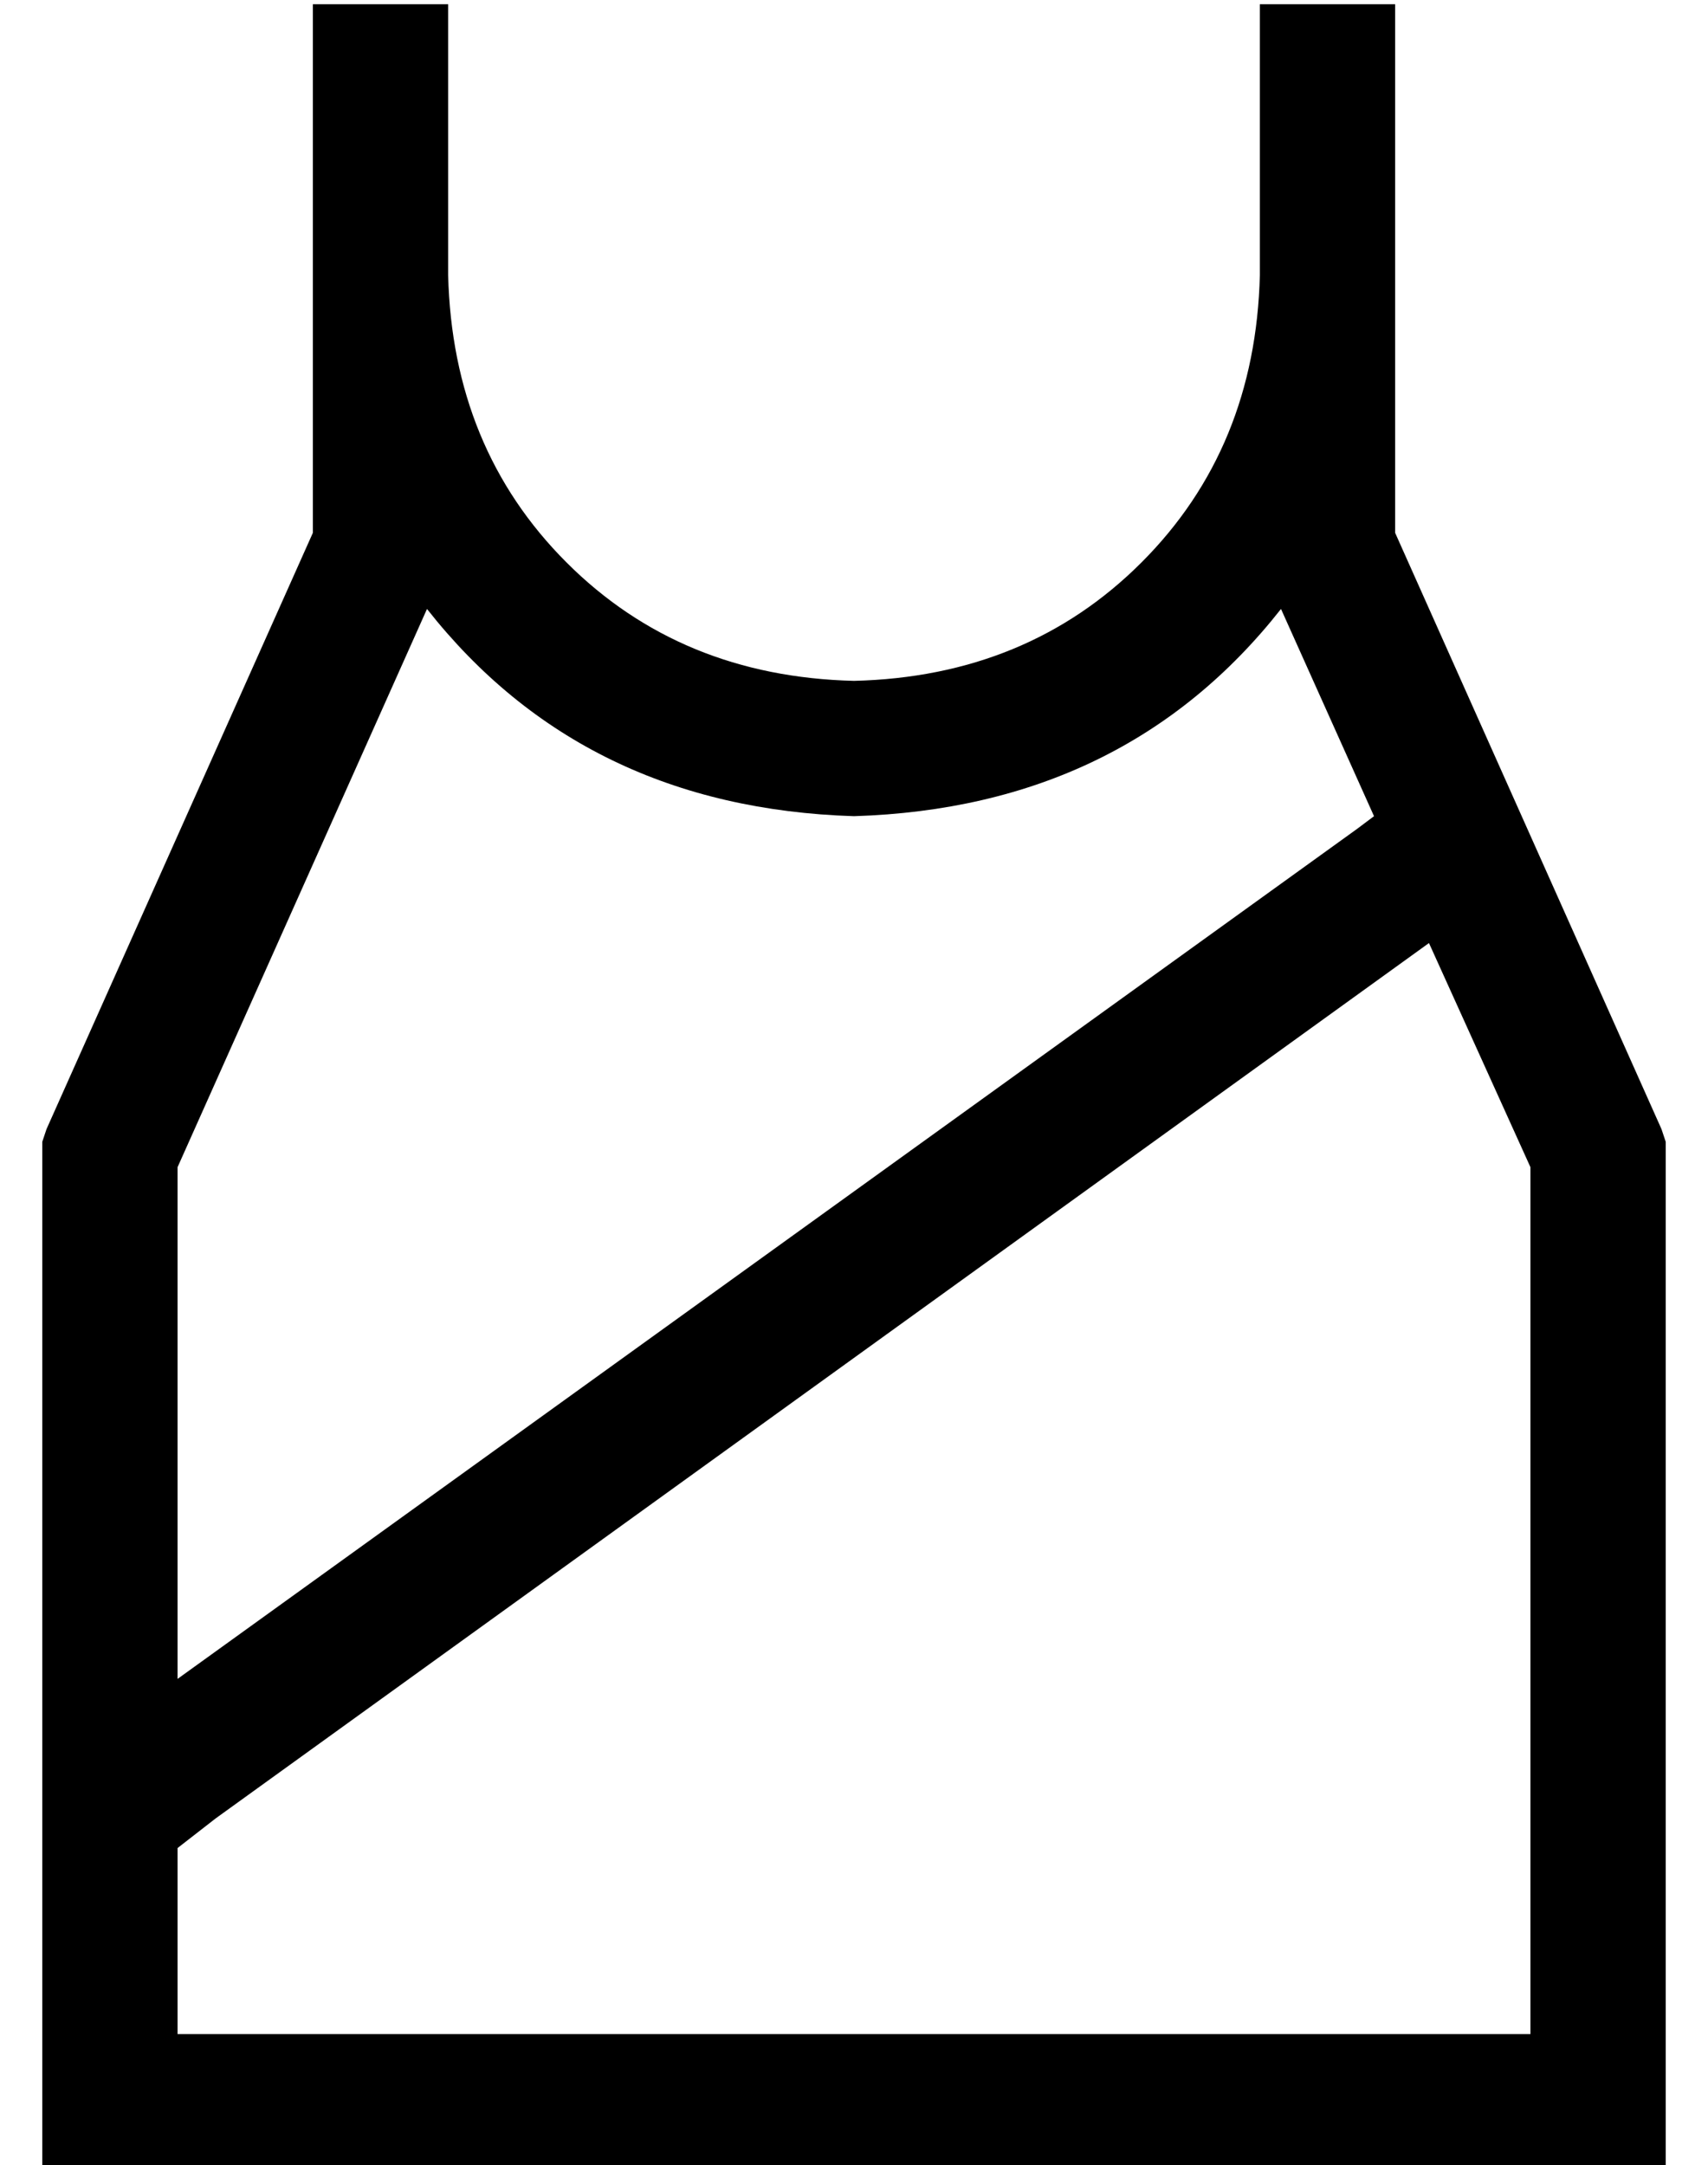 <?xml version="1.0" standalone="no"?>
<!DOCTYPE svg PUBLIC "-//W3C//DTD SVG 1.1//EN" "http://www.w3.org/Graphics/SVG/1.1/DTD/svg11.dtd" >
<svg xmlns="http://www.w3.org/2000/svg" xmlns:xlink="http://www.w3.org/1999/xlink" version="1.1" viewBox="-10 -40 404 512">
   <path fill="currentColor"
d="M96 -39h-16h16h-32v16v0v48v0v61v0l-63 141v0l-1 3v0v3v0v224v0v16v0h16h368v-16v0v-224v0v-3v0l-1 -3v0l-63 -141v0v-61v0v-48v0v-16v0h-16h-16v16v0v48v0q-1 41 -28 68t-68 28q-41 -1 -68 -28t-28 -68v-48v0v-16v0zM32 236l59 -132l-59 132l59 -132q37 47 101 49
q64 -2 101 -49l22 49v0l-4 3v0l-279 201v0v-121v0zM32 397l9 -7l-9 7l9 -7l287 -207v0l24 53v0v205v0h-320v0v-44v0z" />
</svg>
